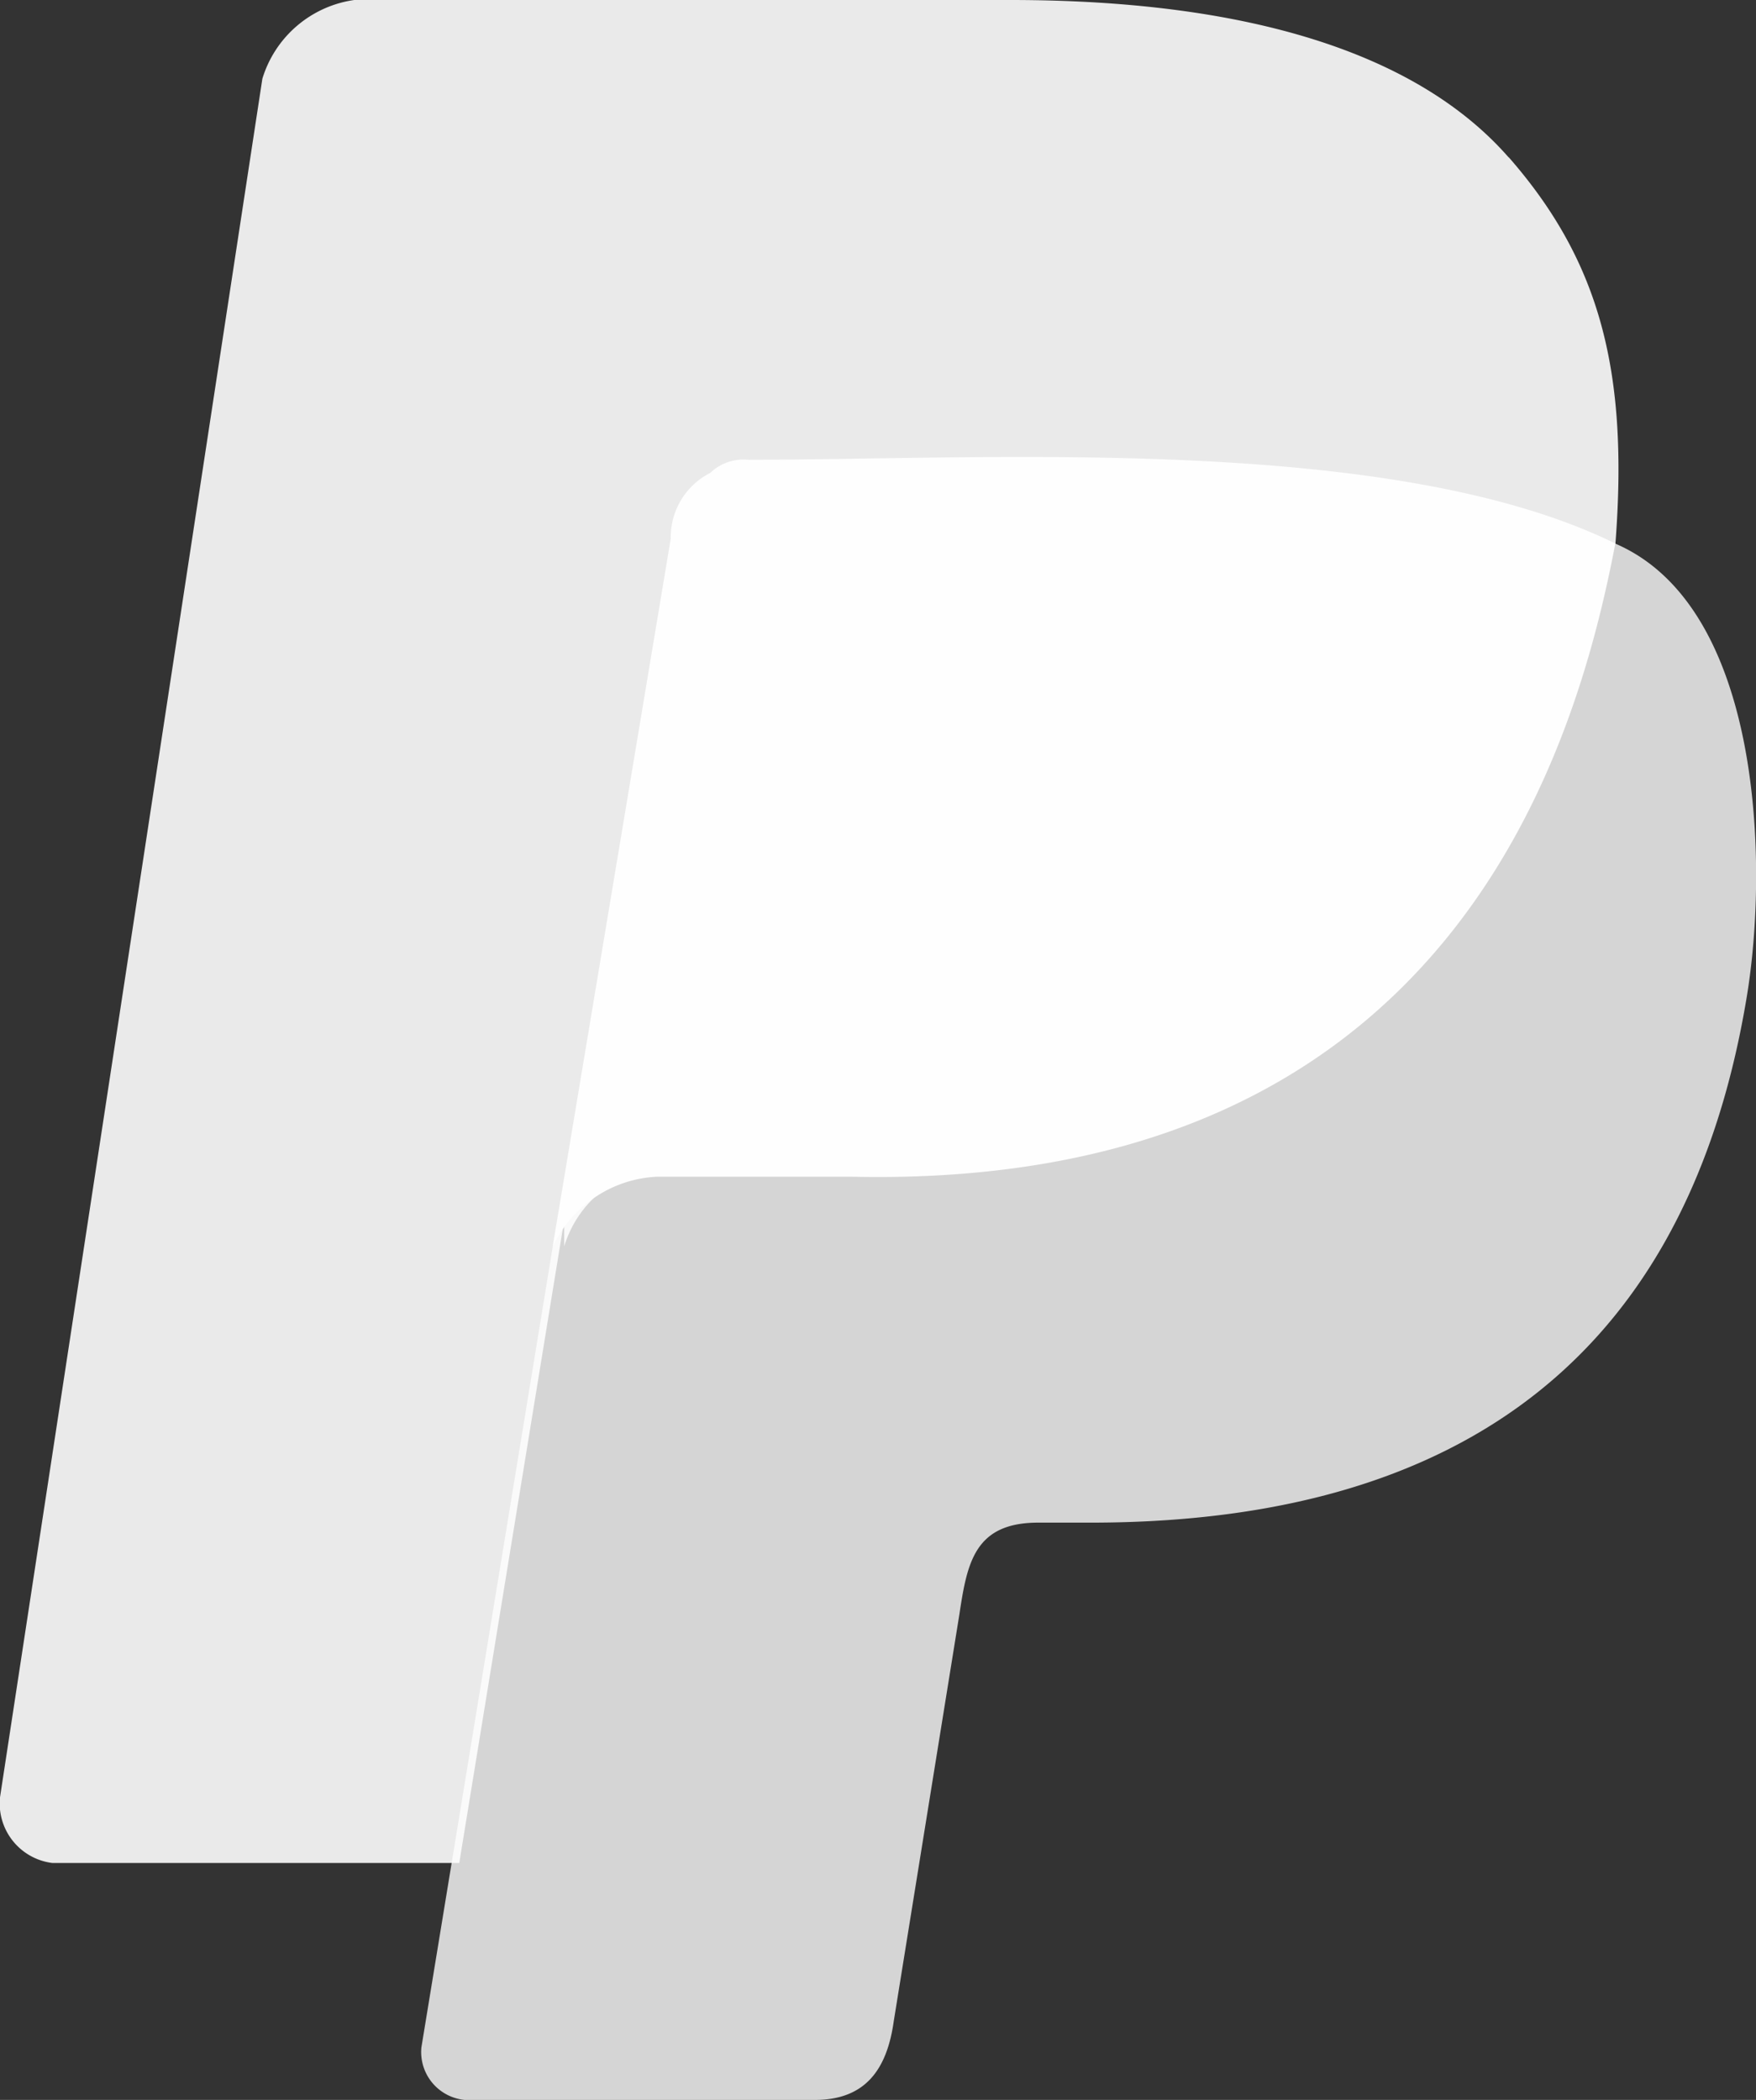 <svg xmlns="http://www.w3.org/2000/svg" width="39" height="46.642" viewBox="0 0 39 46.642">
  <rect x="0" y="0" width="39" height="46.642" fill="#333333" stroke="none"/>
  <g id="PayPal_Logo" data-name="PayPal Logo" transform="translate(-159.5 -542.956)">
    <g id="Group_399" data-name="Group 399">
      <path id="Path_229" data-name="Path 229" d="M33.51,3.5C31.47,1.166,27.683,0,22.437,0H7.867a2.5,2.5,0,0,0-2.04,1.749L0,39.922A1.333,1.333,0,0,0,1.166,41.38H10.2L12.531,27.1v.583a2.5,2.5,0,0,1,2.04-1.749h4.37c8.1,0,16.671-13.861,16.937-13.861.291-3.789-.327-6.246-2.367-8.577Z" transform="translate(159.5 542.956)" fill="#fefefe" fill-rule="evenodd" opacity="0.9"/>
      <path id="Path_230" data-name="Path 230" d="M73.428,60.34h0v.874c-2.04,9.908-8.45,13.114-16.9,13.114H52.155a2.5,2.5,0,0,0-2.04,1.749L47.2,93.852a1.068,1.068,0,0,0,1.166,1.166h7.576c1.122,0,1.6-.682,1.749-1.749l1.457-9.033c.172-1.14.333-2.04,1.749-2.04h1.166c7.285,0,13.114-2.915,14.569-11.656.5-2.98.361-9.01-3.206-10.2Z" transform="translate(121.659 494.58)" fill="#fefefe" fill-rule="evenodd" opacity="0.8"/>
      <path id="Path_231" data-name="Path 231" d="M66.272,51.263a1.071,1.071,0,0,0-.874.291,1.6,1.6,0,0,0-.874,1.457L61.9,68.746a2.694,2.694,0,0,1,2.331-1.562h4.291c13.32.307,16.107-9.5,16.981-14.064-4.989-2.447-13.927-1.86-19.233-1.86Z" transform="translate(109.873 501.908)" fill="#fefefe" fill-rule="evenodd"/>
    </g>
  </g>
</svg>
